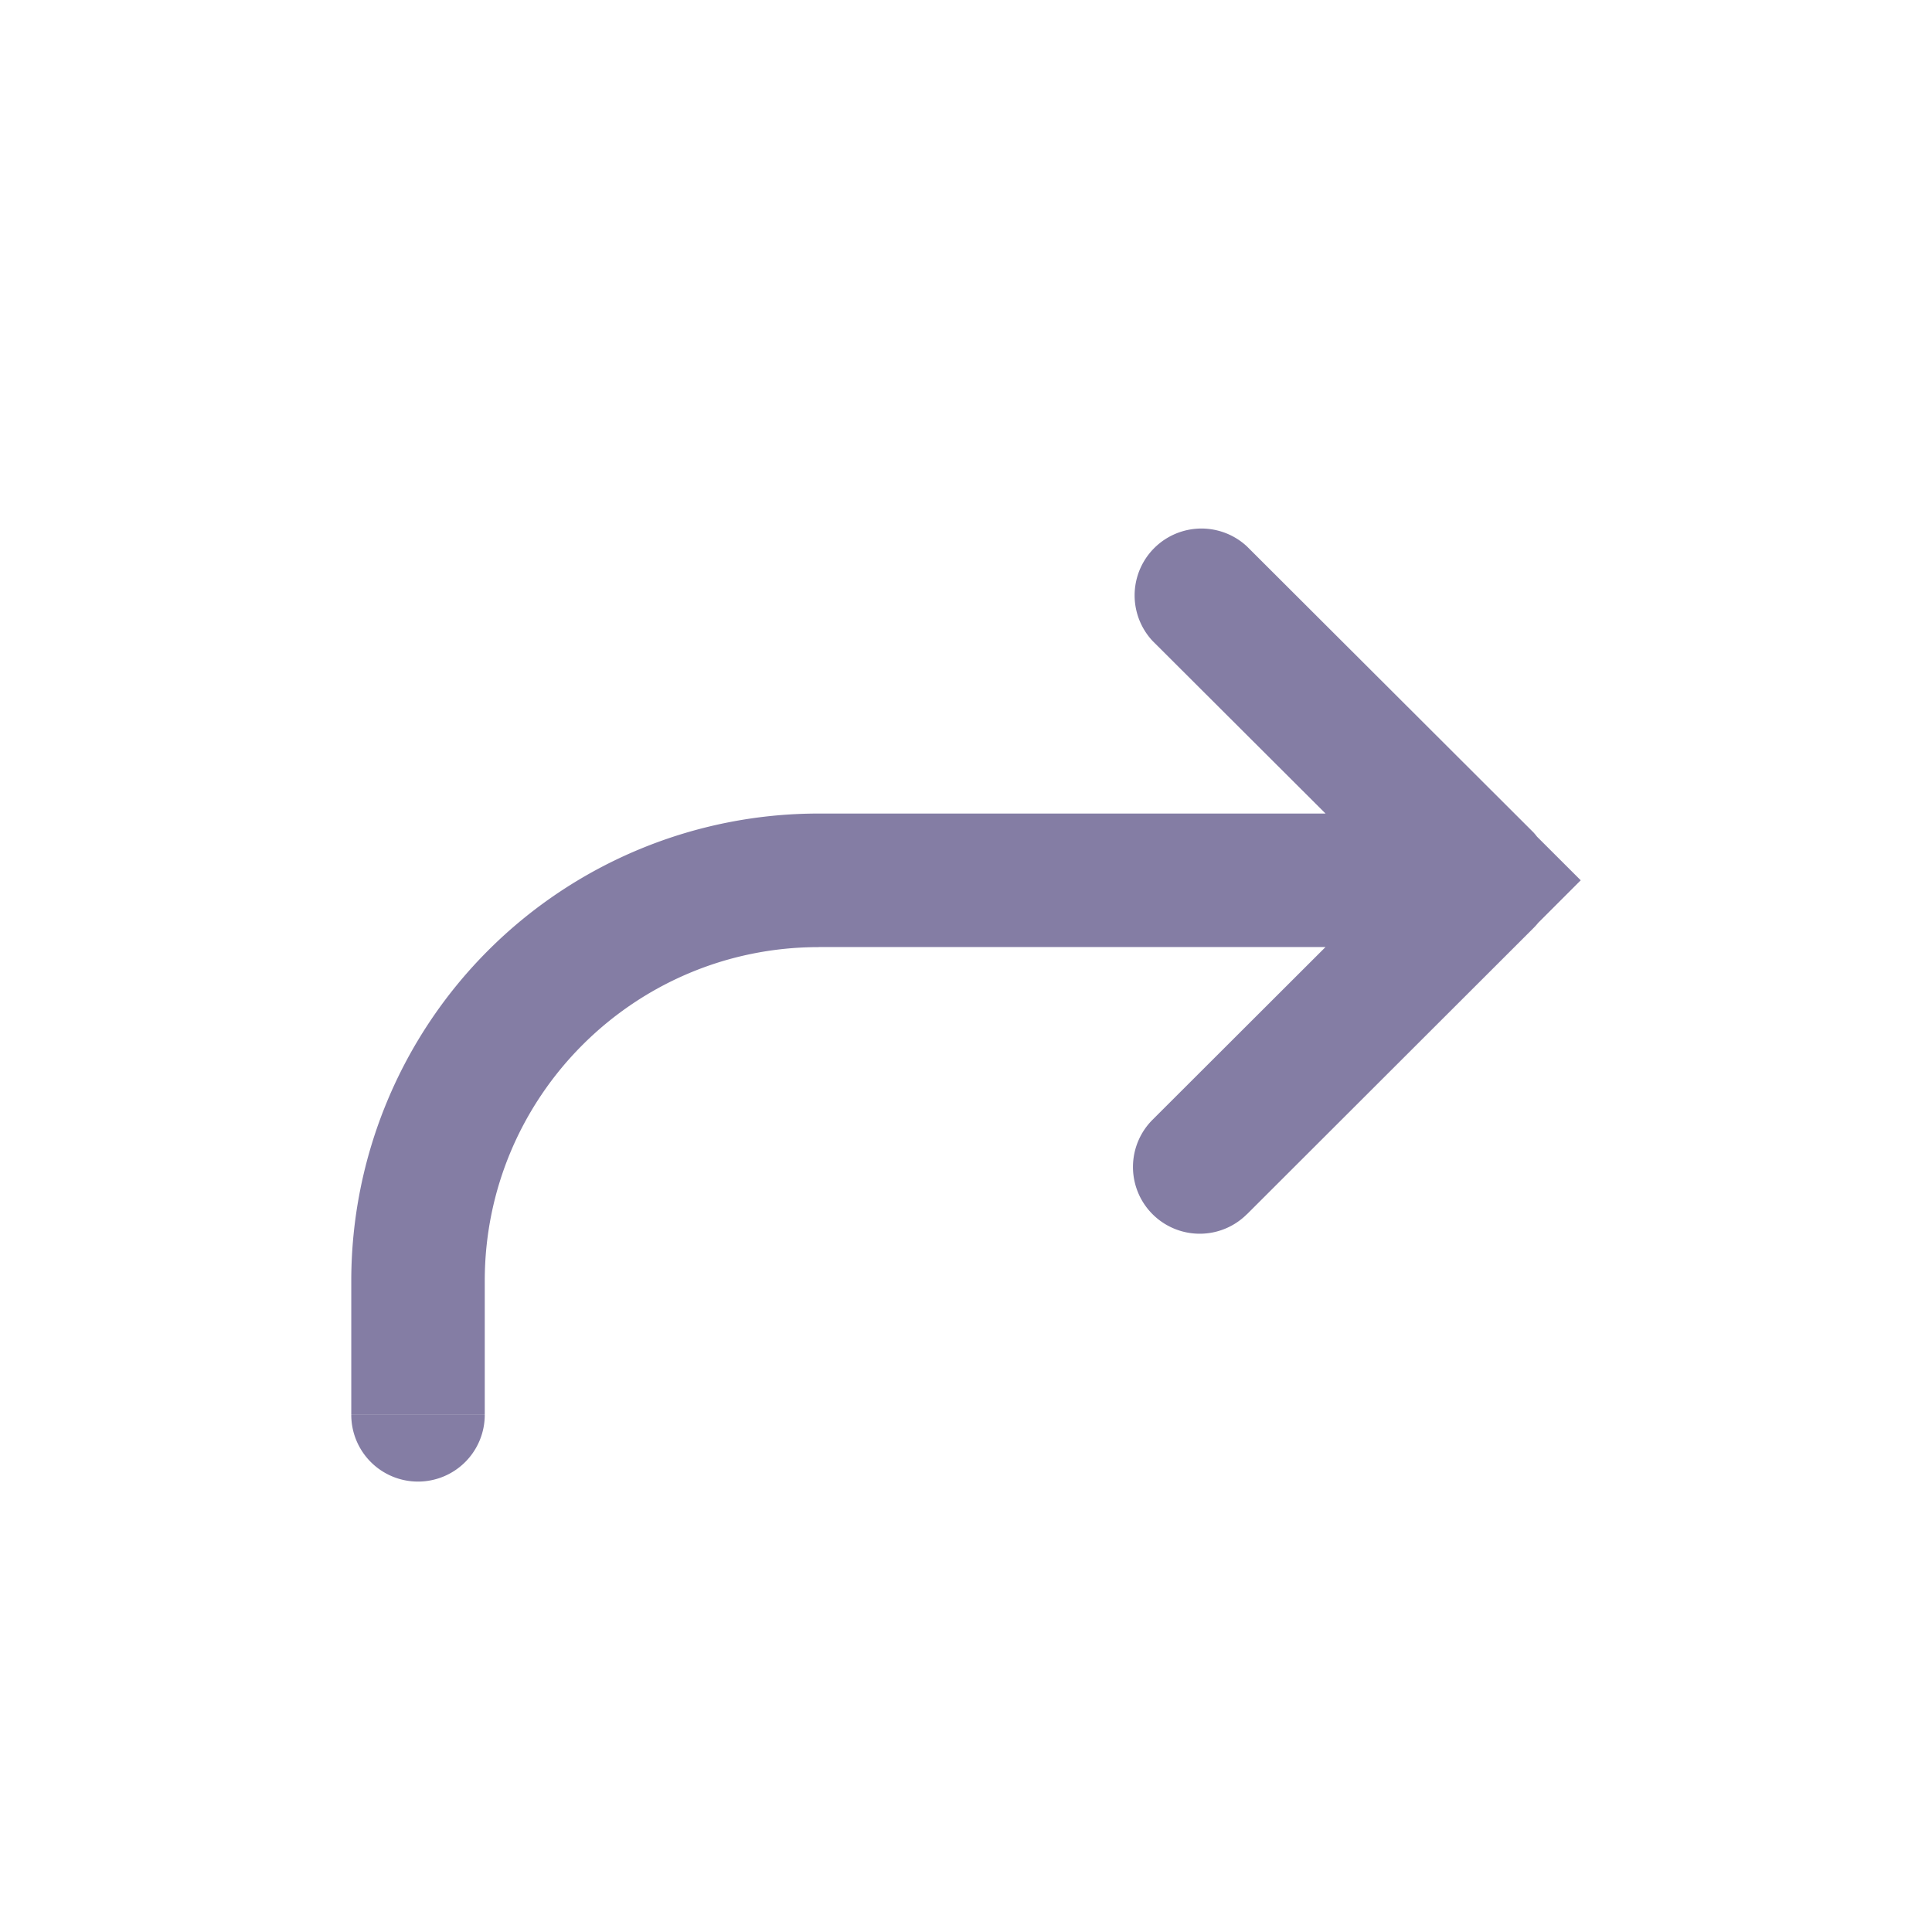 <svg xmlns="http://www.w3.org/2000/svg" version="1.1" width="1024" height="1024" fill="currentColor" aria-hidden="true" focusable="false">
    <path d="M787.782 466.572l24.995 25.041 25.041-25.041-25.041-24.995-24.995 24.995zM186.182 749.708a35.375 35.375 0 1 0 70.749 0H186.182z m474.717-106.124l151.878-151.692a35.375 35.375 0 1 0-50.036-50.036l-151.878 151.645a35.375 35.375 0 1 0 50.036 50.036z m151.878-202.38l-151.878-151.599a35.421 35.421 0 0 0-50.036 50.083l151.878 151.552a35.421 35.421 0 0 0 50.036-50.036z m-24.995-10.007H433.897v70.749h353.885v-70.749zM186.182 678.912v70.749h70.749v-70.749H186.182z m247.715-247.715A247.715 247.715 0 0 0 186.182 678.912h70.749c0-97.745 79.267-176.919 176.966-176.919V431.197z" fill="#847DA4"></path>
</svg>
